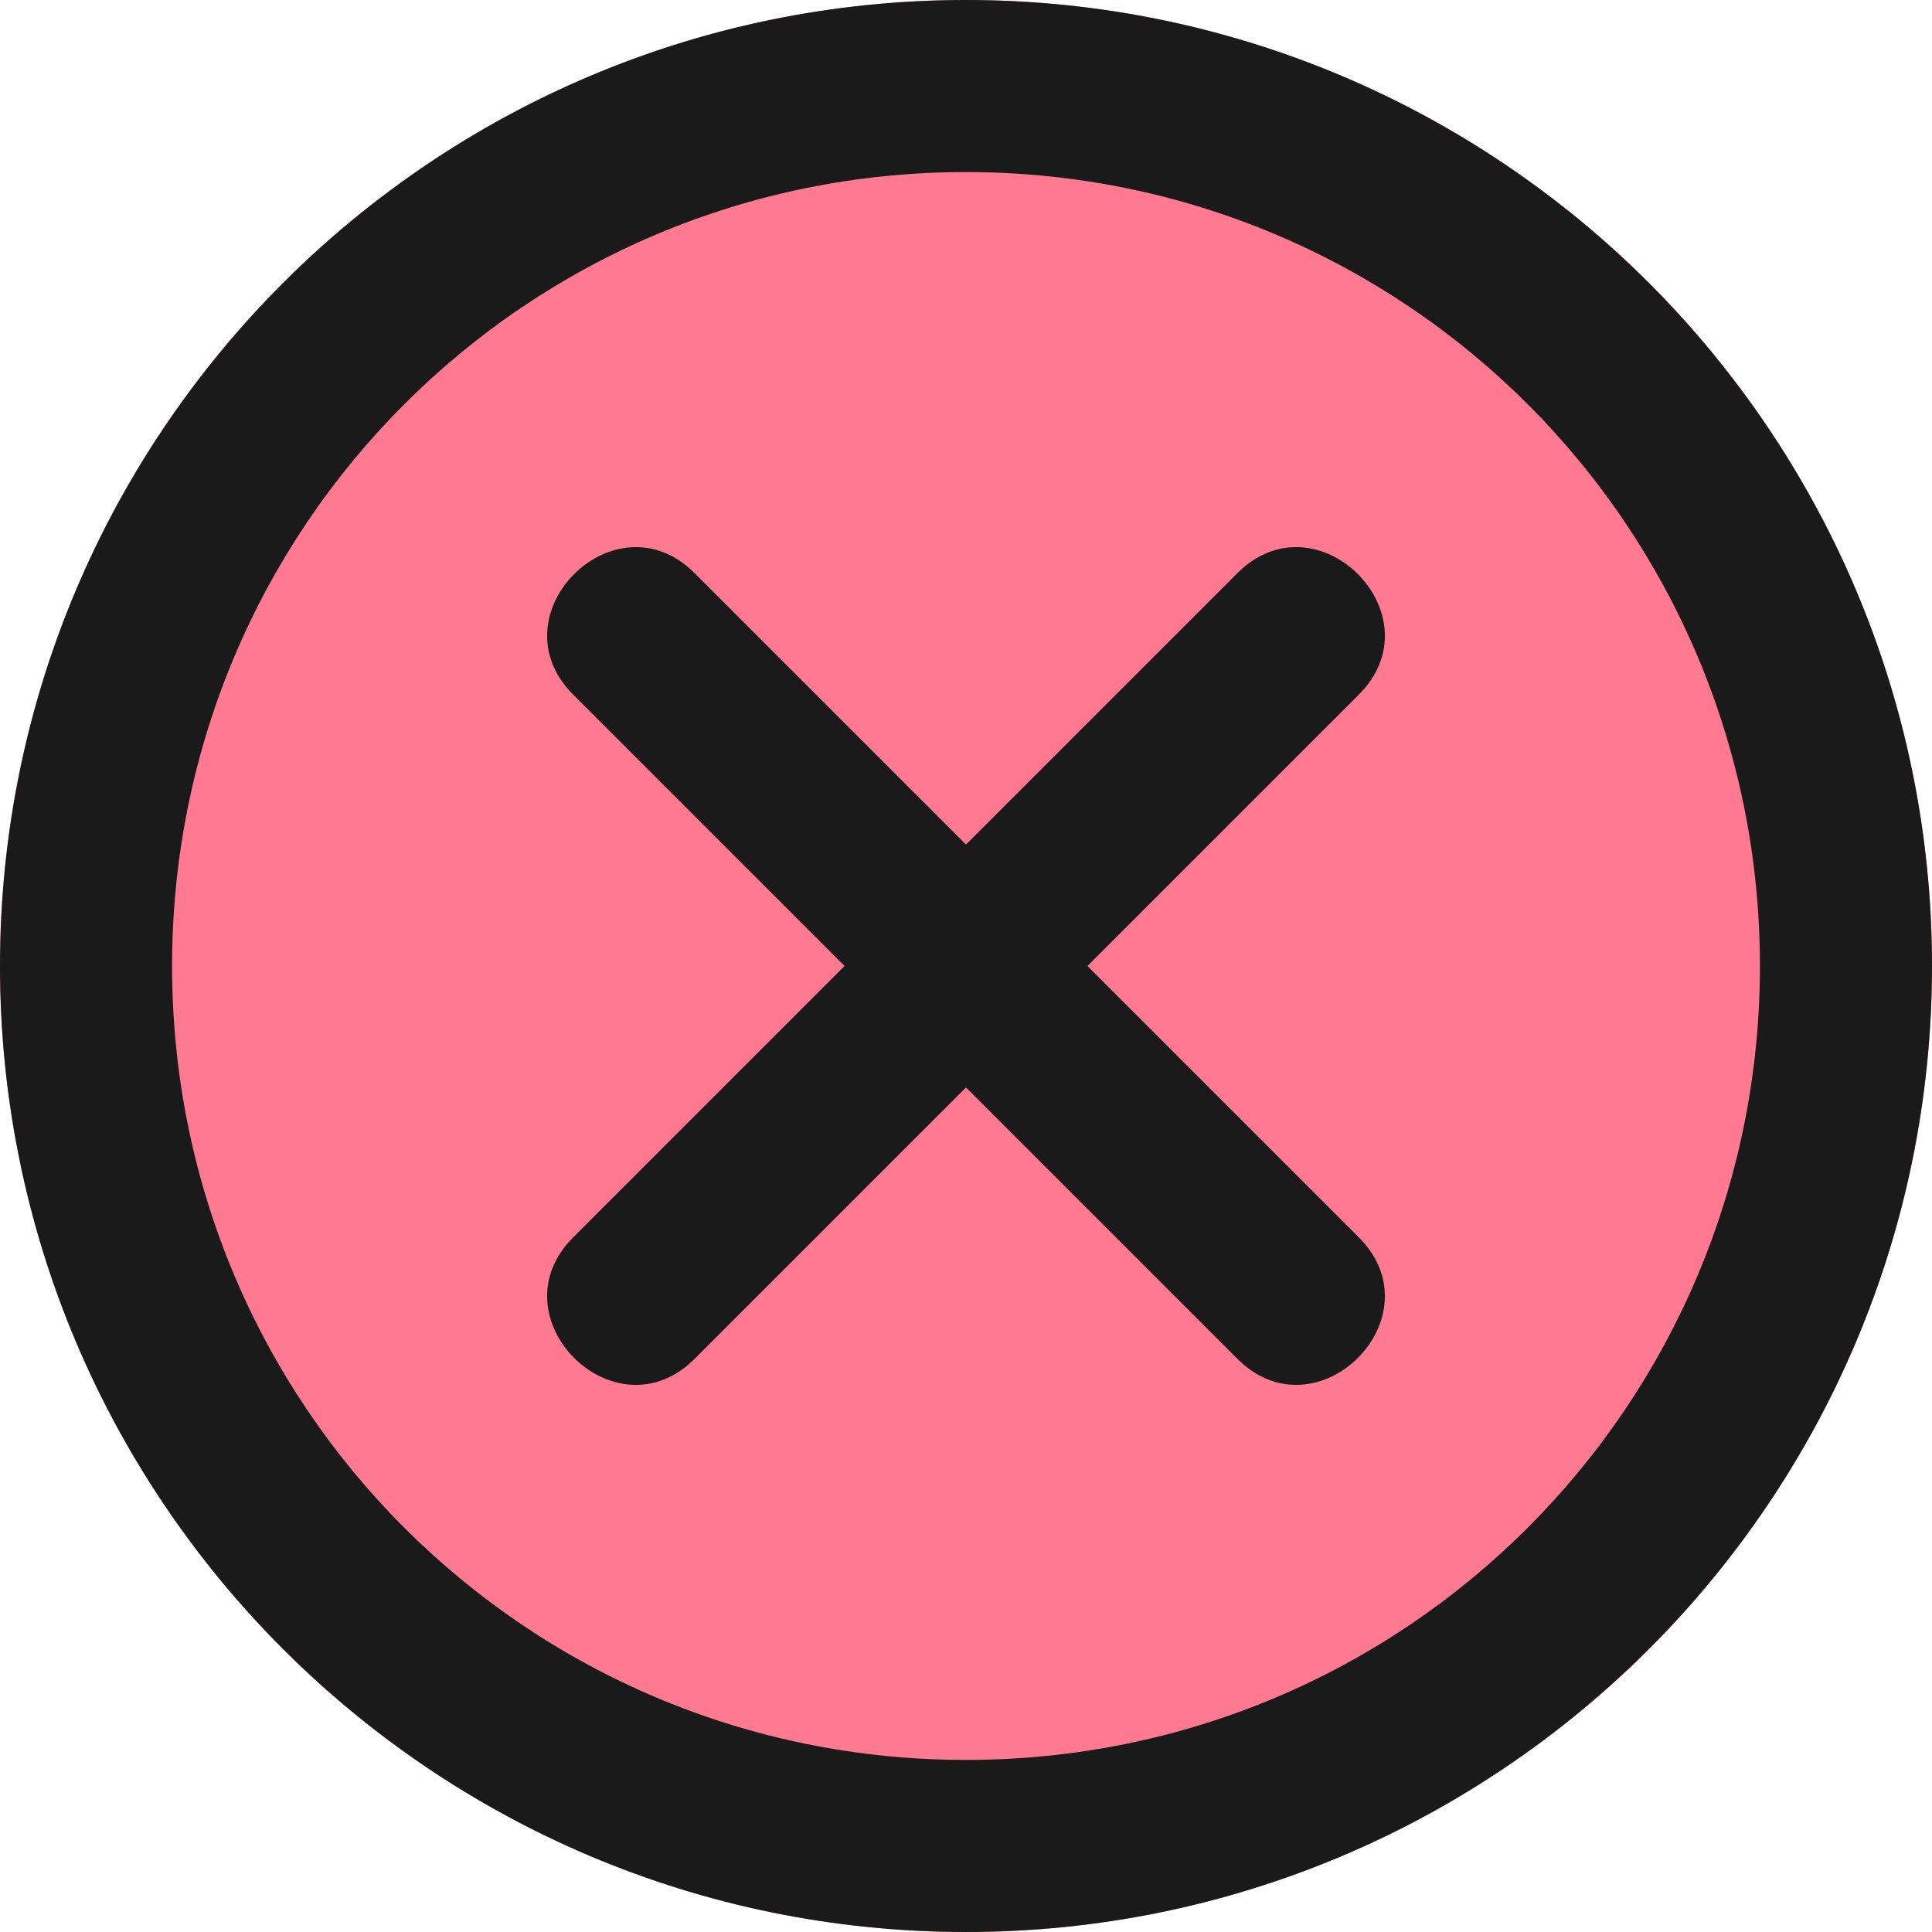 <svg xmlns='http://www.w3.org/2000/svg' viewBox='0 0 30.54 30.54'>
	<circle class='fill' cx='15.27' cy='15.27' r='15.27' fill='#ff7990' />
	<path class='outline' fill='#1A1A1A'
		d='M15.27 0c8.43 0 15.27 6.84 15.27 15.27S23.7 30.54 15.27 30.54 0 23.7 0 15.27 6.84 0 15.27 0zM9.06 10.98c-1.26-1.26.66-3.18 1.92-1.92l4.29 4.29 4.29-4.29c1.26-1.26 3.18.66 1.92 1.92l-4.29 4.29 4.29 4.29c1.26 1.26-.66 3.18-1.92 1.92l-4.29-4.29-4.29 4.29c-1.26 1.26-3.18-.66-1.92-1.92l4.29-4.29-4.29-4.29zm6.21-8.26c-6.95 0-12.55 5.61-12.55 12.55 0 6.95 5.61 12.55 12.55 12.55 6.95 0 12.55-5.61 12.55-12.55 0-6.95-5.61-12.55-12.55-12.55z' />
</svg>